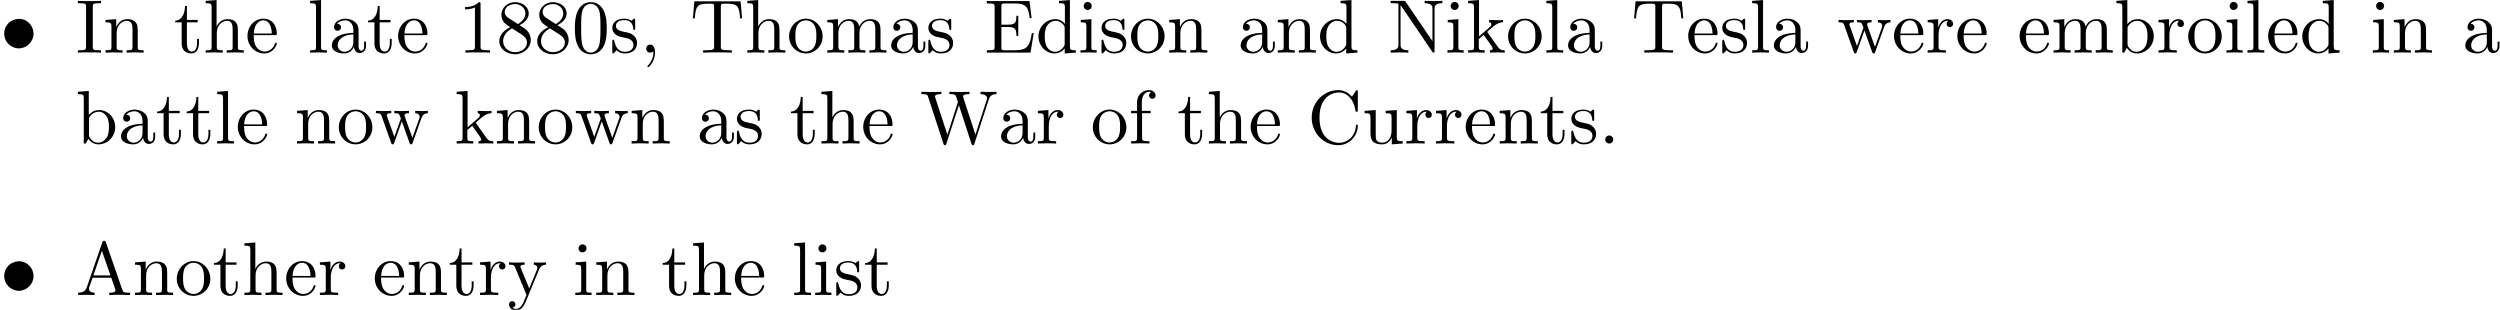 <?xml version='1.0' encoding='UTF-8'?>
<!-- This file was generated by dvisvgm 2.1.3 -->
<svg height='40.736pt' version='1.1' viewBox='14.945 -38.799 328.766 40.736' width='328.766pt' xmlns='http://www.w3.org/2000/svg' xmlns:xlink='http://www.w3.org/1999/xlink'>
<defs>
<path d='M2.331 -4.433C1.803 -4.364 1.305 -4.144 0.976 -3.716C0.697 -3.367 0.548 -2.929 0.548 -2.491C0.548 -1.465 1.405 -0.558 2.481 -0.558C3.507 -0.558 4.413 -1.435 4.413 -2.491C4.413 -3.467 3.656 -4.443 2.471 -4.443C2.421 -4.443 2.381 -4.433 2.331 -4.433Z' id='g0-136'/>
<path d='M2.022 -0.01C2.022 -0.648 1.783 -1.056 1.385 -1.056C1.036 -1.056 0.857 -0.787 0.857 -0.528S1.026 0 1.385 0C1.544 0 1.664 -0.06 1.763 -0.139L1.783 -0.159C1.793 -0.159 1.803 -0.149 1.803 -0.01C1.803 0.628 1.524 1.235 1.086 1.704C1.026 1.763 1.016 1.773 1.016 1.813C1.016 1.883 1.066 1.923 1.116 1.923C1.235 1.923 2.022 1.136 2.022 -0.01Z' id='g1-44'/>
<path d='M1.913 -0.528C1.913 -0.817 1.674 -1.056 1.385 -1.056S0.857 -0.817 0.857 -0.528S1.096 0 1.385 0S1.913 -0.239 1.913 -0.528Z' id='g1-46'/>
<path d='M4.583 -3.188C4.583 -3.985 4.533 -4.782 4.184 -5.519C3.726 -6.476 2.909 -6.635 2.491 -6.635C1.893 -6.635 1.166 -6.376 0.757 -5.45C0.438 -4.762 0.389 -3.985 0.389 -3.188C0.389 -2.441 0.428 -1.544 0.837 -0.787C1.265 0.02 1.993 0.219 2.481 0.219C3.019 0.219 3.776 0.01 4.214 -0.936C4.533 -1.624 4.583 -2.401 4.583 -3.188ZM2.481 0C2.092 0 1.504 -0.249 1.325 -1.205C1.215 -1.803 1.215 -2.72 1.215 -3.308C1.215 -3.945 1.215 -4.603 1.295 -5.141C1.484 -6.326 2.232 -6.416 2.481 -6.416C2.809 -6.416 3.467 -6.237 3.656 -5.25C3.756 -4.692 3.756 -3.935 3.756 -3.308C3.756 -2.56 3.756 -1.883 3.646 -1.245C3.497 -0.299 2.929 0 2.481 0Z' id='g1-48'/>
<path d='M2.929 -6.376C2.929 -6.615 2.929 -6.635 2.7 -6.635C2.082 -5.998 1.205 -5.998 0.887 -5.998V-5.689C1.086 -5.689 1.674 -5.689 2.192 -5.948V-0.787C2.192 -0.428 2.162 -0.309 1.265 -0.309H0.946V0C1.295 -0.03 2.162 -0.03 2.56 -0.03S3.826 -0.03 4.174 0V-0.309H3.856C2.959 -0.309 2.929 -0.418 2.929 -0.787V-6.376Z' id='g1-49'/>
<path d='M1.624 -4.553C1.166 -4.852 1.126 -5.191 1.126 -5.36C1.126 -5.968 1.773 -6.386 2.481 -6.386C3.208 -6.386 3.846 -5.868 3.846 -5.151C3.846 -4.583 3.457 -4.105 2.859 -3.756L1.624 -4.553ZM3.078 -3.606C3.796 -3.975 4.284 -4.493 4.284 -5.151C4.284 -6.067 3.397 -6.635 2.491 -6.635C1.494 -6.635 0.687 -5.898 0.687 -4.971C0.687 -4.792 0.707 -4.344 1.126 -3.875C1.235 -3.756 1.604 -3.507 1.853 -3.337C1.275 -3.049 0.418 -2.491 0.418 -1.504C0.418 -0.448 1.435 0.219 2.481 0.219C3.606 0.219 4.553 -0.608 4.553 -1.674C4.553 -2.032 4.443 -2.481 4.065 -2.899C3.875 -3.108 3.716 -3.208 3.078 -3.606ZM2.082 -3.188L3.308 -2.411C3.587 -2.222 4.055 -1.923 4.055 -1.315C4.055 -0.578 3.308 -0.06 2.491 -0.06C1.634 -0.06 0.917 -0.677 0.917 -1.504C0.917 -2.082 1.235 -2.72 2.082 -3.188Z' id='g1-56'/>
<path d='M3.965 -6.934C3.915 -7.064 3.895 -7.133 3.736 -7.133S3.547 -7.073 3.497 -6.934L1.435 -0.976C1.255 -0.468 0.857 -0.319 0.319 -0.309V0C0.548 -0.01 0.976 -0.03 1.335 -0.03C1.644 -0.03 2.162 -0.01 2.481 0V-0.309C1.983 -0.309 1.734 -0.558 1.734 -0.817C1.734 -0.847 1.743 -0.946 1.753 -0.966L2.212 -2.271H4.672L5.2 -0.747C5.21 -0.707 5.23 -0.648 5.23 -0.608C5.23 -0.309 4.672 -0.309 4.403 -0.309V0C4.762 -0.03 5.46 -0.03 5.838 -0.03C6.266 -0.03 6.725 -0.02 7.143 0V-0.309H6.964C6.366 -0.309 6.227 -0.379 6.117 -0.707L3.965 -6.934ZM3.437 -5.818L4.563 -2.58H2.321L3.437 -5.818Z' id='g1-65'/>
<path d='M0.558 -3.407C0.558 -1.345 2.172 0.219 4.025 0.219C5.649 0.219 6.625 -1.166 6.625 -2.321C6.625 -2.421 6.625 -2.491 6.496 -2.491C6.386 -2.491 6.386 -2.431 6.376 -2.331C6.296 -0.907 5.23 -0.09 4.144 -0.09C3.537 -0.09 1.584 -0.428 1.584 -3.397C1.584 -6.376 3.527 -6.715 4.135 -6.715C5.22 -6.715 6.107 -5.808 6.306 -4.354C6.326 -4.214 6.326 -4.184 6.466 -4.184C6.625 -4.184 6.625 -4.214 6.625 -4.423V-6.785C6.625 -6.954 6.625 -7.024 6.516 -7.024C6.476 -7.024 6.436 -7.024 6.356 -6.904L5.858 -6.167C5.489 -6.526 4.981 -7.024 4.025 -7.024C2.162 -7.024 0.558 -5.44 0.558 -3.407Z' id='g1-67'/>
<path d='M1.355 -0.777C1.355 -0.418 1.335 -0.309 0.568 -0.309H0.329V0H6.077L6.496 -2.57H6.247C5.998 -1.036 5.768 -0.309 4.055 -0.309H2.73C2.262 -0.309 2.242 -0.379 2.242 -0.707V-3.367H3.138C4.105 -3.367 4.214 -3.049 4.214 -2.202H4.463V-4.842H4.214C4.214 -3.985 4.105 -3.676 3.138 -3.676H2.242V-6.067C2.242 -6.396 2.262 -6.466 2.73 -6.466H4.015C5.539 -6.466 5.808 -5.918 5.968 -4.533H6.217L5.938 -6.775H0.329V-6.466H0.568C1.335 -6.466 1.355 -6.356 1.355 -5.998V-0.777Z' id='g1-69'/>
<path d='M2.242 -6.027C2.242 -6.386 2.271 -6.496 3.059 -6.496H3.318V-6.804C2.969 -6.775 2.182 -6.775 1.803 -6.775C1.415 -6.775 0.628 -6.775 0.279 -6.804V-6.496H0.538C1.325 -6.496 1.355 -6.386 1.355 -6.027V-0.777C1.355 -0.418 1.325 -0.309 0.538 -0.309H0.279V0C0.628 -0.03 1.415 -0.03 1.793 -0.03C2.182 -0.03 2.969 -0.03 3.318 0V-0.309H3.059C2.271 -0.309 2.242 -0.418 2.242 -0.777V-6.027Z' id='g1-73'/>
<path d='M2.311 -6.675C2.222 -6.795 2.212 -6.804 2.022 -6.804H0.329V-6.496H0.618C0.767 -6.496 0.966 -6.486 1.116 -6.476C1.345 -6.446 1.355 -6.436 1.355 -6.247V-1.046C1.355 -0.777 1.355 -0.309 0.329 -0.309V0C0.677 -0.01 1.166 -0.03 1.494 -0.03S2.311 -0.01 2.66 0V-0.309C1.634 -0.309 1.634 -0.777 1.634 -1.046V-6.227C1.684 -6.177 1.694 -6.167 1.734 -6.107L5.798 -0.13C5.888 -0.01 5.898 0 5.968 0C6.107 0 6.107 -0.07 6.107 -0.259V-5.758C6.107 -6.027 6.107 -6.496 7.133 -6.496V-6.804C6.785 -6.795 6.296 -6.775 5.968 -6.775S5.151 -6.795 4.802 -6.804V-6.496C5.828 -6.496 5.828 -6.027 5.828 -5.758V-1.504L2.311 -6.675Z' id='g1-78'/>
<path d='M6.635 -6.745H0.548L0.359 -4.503H0.608C0.747 -6.107 0.897 -6.436 2.401 -6.436C2.58 -6.436 2.839 -6.436 2.939 -6.416C3.148 -6.376 3.148 -6.266 3.148 -6.037V-0.787C3.148 -0.448 3.148 -0.309 2.102 -0.309H1.704V0C2.112 -0.03 3.128 -0.03 3.587 -0.03S5.071 -0.03 5.479 0V-0.309H5.081C4.035 -0.309 4.035 -0.448 4.035 -0.787V-6.037C4.035 -6.237 4.035 -6.376 4.214 -6.416C4.324 -6.436 4.593 -6.436 4.782 -6.436C6.286 -6.436 6.436 -6.107 6.575 -4.503H6.824L6.635 -6.745Z' id='g1-84'/>
<path d='M9.056 -5.828C9.235 -6.396 9.664 -6.496 10.052 -6.496V-6.804C9.753 -6.785 9.445 -6.775 9.146 -6.775C8.857 -6.775 8.219 -6.795 7.96 -6.804V-6.496C8.628 -6.486 8.827 -6.157 8.827 -5.968C8.827 -5.908 8.797 -5.828 8.777 -5.768L7.283 -1.166L5.689 -6.047C5.679 -6.087 5.659 -6.147 5.659 -6.197C5.659 -6.496 6.237 -6.496 6.496 -6.496V-6.804C6.137 -6.775 5.46 -6.775 5.081 -6.775S4.274 -6.795 3.865 -6.804V-6.496C4.433 -6.496 4.643 -6.496 4.762 -6.137L4.981 -5.44L3.597 -1.166L1.993 -6.067C1.983 -6.097 1.973 -6.167 1.973 -6.197C1.973 -6.496 2.55 -6.496 2.809 -6.496V-6.804C2.451 -6.775 1.773 -6.775 1.395 -6.775S0.588 -6.795 0.179 -6.804V-6.496C0.927 -6.496 0.966 -6.446 1.086 -6.077L3.078 0.03C3.108 0.12 3.138 0.219 3.268 0.219C3.407 0.219 3.427 0.149 3.467 0.02L5.111 -5.041L6.765 0.03C6.795 0.12 6.824 0.219 6.954 0.219C7.093 0.219 7.113 0.149 7.153 0.02L9.056 -5.828Z' id='g1-87'/>
<path d='M3.318 -0.757C3.357 -0.359 3.626 0.06 4.095 0.06C4.304 0.06 4.912 -0.08 4.912 -0.887V-1.445H4.663V-0.887C4.663 -0.309 4.413 -0.249 4.304 -0.249C3.975 -0.249 3.935 -0.697 3.935 -0.747V-2.74C3.935 -3.158 3.935 -3.547 3.577 -3.915C3.188 -4.304 2.69 -4.463 2.212 -4.463C1.395 -4.463 0.707 -3.995 0.707 -3.337C0.707 -3.039 0.907 -2.869 1.166 -2.869C1.445 -2.869 1.624 -3.068 1.624 -3.328C1.624 -3.447 1.574 -3.776 1.116 -3.786C1.385 -4.135 1.873 -4.244 2.192 -4.244C2.68 -4.244 3.248 -3.856 3.248 -2.969V-2.6C2.74 -2.57 2.042 -2.54 1.415 -2.242C0.667 -1.903 0.418 -1.385 0.418 -0.946C0.418 -0.139 1.385 0.11 2.012 0.11C2.67 0.11 3.128 -0.289 3.318 -0.757ZM3.248 -2.391V-1.395C3.248 -0.448 2.531 -0.11 2.082 -0.11C1.594 -0.11 1.186 -0.458 1.186 -0.956C1.186 -1.504 1.604 -2.331 3.248 -2.391Z' id='g1-97'/>
<path d='M1.714 -3.756V-6.914L0.279 -6.804V-6.496C0.976 -6.496 1.056 -6.426 1.056 -5.938V0H1.305C1.315 -0.01 1.395 -0.149 1.664 -0.618C1.813 -0.389 2.232 0.11 2.969 0.11C4.154 0.11 5.191 -0.867 5.191 -2.152C5.191 -3.417 4.214 -4.403 3.078 -4.403C2.301 -4.403 1.873 -3.935 1.714 -3.756ZM1.743 -1.136V-3.188C1.743 -3.377 1.743 -3.387 1.853 -3.547C2.242 -4.105 2.79 -4.184 3.029 -4.184C3.477 -4.184 3.836 -3.925 4.075 -3.547C4.334 -3.138 4.364 -2.57 4.364 -2.162C4.364 -1.793 4.344 -1.196 4.055 -0.747C3.846 -0.438 3.467 -0.11 2.929 -0.11C2.481 -0.11 2.122 -0.349 1.883 -0.717C1.743 -0.927 1.743 -0.956 1.743 -1.136Z' id='g1-98'/>
<path d='M3.786 -0.548V0.11L5.25 0V-0.309C4.553 -0.309 4.473 -0.379 4.473 -0.867V-6.914L3.039 -6.804V-6.496C3.736 -6.496 3.816 -6.426 3.816 -5.938V-3.786C3.527 -4.144 3.098 -4.403 2.56 -4.403C1.385 -4.403 0.339 -3.427 0.339 -2.142C0.339 -0.877 1.315 0.11 2.451 0.11C3.088 0.11 3.537 -0.229 3.786 -0.548ZM3.786 -3.218V-1.176C3.786 -0.996 3.786 -0.976 3.676 -0.807C3.377 -0.329 2.929 -0.11 2.501 -0.11C2.052 -0.11 1.694 -0.369 1.455 -0.747C1.196 -1.156 1.166 -1.724 1.166 -2.132C1.166 -2.501 1.186 -3.098 1.474 -3.547C1.684 -3.856 2.062 -4.184 2.6 -4.184C2.949 -4.184 3.367 -4.035 3.676 -3.587C3.786 -3.417 3.786 -3.397 3.786 -3.218Z' id='g1-100'/>
<path d='M1.116 -2.511C1.176 -3.995 2.012 -4.244 2.351 -4.244C3.377 -4.244 3.477 -2.899 3.477 -2.511H1.116ZM1.106 -2.301H3.885C4.105 -2.301 4.135 -2.301 4.135 -2.511C4.135 -3.497 3.597 -4.463 2.351 -4.463C1.196 -4.463 0.279 -3.437 0.279 -2.192C0.279 -0.857 1.325 0.11 2.471 0.11C3.686 0.11 4.135 -0.996 4.135 -1.186C4.135 -1.285 4.055 -1.305 4.005 -1.305C3.915 -1.305 3.895 -1.245 3.875 -1.166C3.527 -0.139 2.63 -0.139 2.531 -0.139C2.032 -0.139 1.634 -0.438 1.405 -0.807C1.106 -1.285 1.106 -1.943 1.106 -2.301Z' id='g1-101'/>
<path d='M1.743 -4.294V-5.45C1.743 -6.326 2.222 -6.804 2.66 -6.804C2.69 -6.804 2.839 -6.804 2.989 -6.735C2.869 -6.695 2.69 -6.565 2.69 -6.316C2.69 -6.087 2.849 -5.888 3.118 -5.888C3.407 -5.888 3.557 -6.087 3.557 -6.326C3.557 -6.695 3.188 -7.024 2.66 -7.024C1.963 -7.024 1.116 -6.496 1.116 -5.44V-4.294H0.329V-3.985H1.116V-0.757C1.116 -0.309 1.006 -0.309 0.339 -0.309V0C0.727 -0.01 1.196 -0.03 1.474 -0.03C1.873 -0.03 2.341 -0.03 2.74 0V-0.309H2.531C1.793 -0.309 1.773 -0.418 1.773 -0.777V-3.985H2.909V-4.294H1.743Z' id='g1-102'/>
<path d='M1.096 -0.757C1.096 -0.309 0.986 -0.309 0.319 -0.309V0C0.667 -0.01 1.176 -0.03 1.445 -0.03C1.704 -0.03 2.222 -0.01 2.56 0V-0.309C1.893 -0.309 1.783 -0.309 1.783 -0.757V-2.59C1.783 -3.626 2.491 -4.184 3.128 -4.184C3.756 -4.184 3.865 -3.646 3.865 -3.078V-0.757C3.865 -0.309 3.756 -0.309 3.088 -0.309V0C3.437 -0.01 3.945 -0.03 4.214 -0.03C4.473 -0.03 4.991 -0.01 5.33 0V-0.309C4.812 -0.309 4.563 -0.309 4.553 -0.608V-2.511C4.553 -3.367 4.553 -3.676 4.244 -4.035C4.105 -4.204 3.776 -4.403 3.198 -4.403C2.361 -4.403 1.923 -3.806 1.753 -3.427V-6.914L0.319 -6.804V-6.496C1.016 -6.496 1.096 -6.426 1.096 -5.938V-0.757Z' id='g1-104'/>
<path d='M1.763 -4.403L0.369 -4.294V-3.985C1.016 -3.985 1.106 -3.925 1.106 -3.437V-0.757C1.106 -0.309 0.996 -0.309 0.329 -0.309V0C0.648 -0.01 1.186 -0.03 1.425 -0.03C1.773 -0.03 2.122 -0.01 2.461 0V-0.309C1.803 -0.309 1.763 -0.359 1.763 -0.747V-4.403ZM1.803 -6.137C1.803 -6.456 1.554 -6.665 1.275 -6.665C0.966 -6.665 0.747 -6.396 0.747 -6.137C0.747 -5.868 0.966 -5.609 1.275 -5.609C1.554 -5.609 1.803 -5.818 1.803 -6.137Z' id='g1-105'/>
<path d='M1.056 -0.757C1.056 -0.309 0.946 -0.309 0.279 -0.309V0C0.608 -0.01 1.076 -0.03 1.365 -0.03C1.664 -0.03 2.062 -0.02 2.461 0V-0.309C1.793 -0.309 1.684 -0.309 1.684 -0.757V-1.783L2.321 -2.331C3.088 -1.275 3.507 -0.717 3.507 -0.538C3.507 -0.349 3.337 -0.309 3.148 -0.309V0C3.427 -0.01 4.015 -0.03 4.224 -0.03C4.513 -0.03 4.802 -0.02 5.091 0V-0.309C4.722 -0.309 4.503 -0.309 4.125 -0.837L2.859 -2.62C2.849 -2.64 2.8 -2.7 2.8 -2.73C2.8 -2.77 3.507 -3.367 3.606 -3.447C4.234 -3.955 4.653 -3.975 4.862 -3.985V-4.294C4.573 -4.264 4.443 -4.264 4.164 -4.264C3.806 -4.264 3.188 -4.284 3.049 -4.294V-3.985C3.238 -3.975 3.337 -3.865 3.337 -3.736C3.337 -3.537 3.198 -3.417 3.118 -3.347L1.714 -2.132V-6.914L0.279 -6.804V-6.496C0.976 -6.496 1.056 -6.426 1.056 -5.938V-0.757Z' id='g1-107'/>
<path d='M1.763 -6.914L0.329 -6.804V-6.496C1.026 -6.496 1.106 -6.426 1.106 -5.938V-0.757C1.106 -0.309 0.996 -0.309 0.329 -0.309V0C0.658 -0.01 1.186 -0.03 1.435 -0.03S2.172 -0.01 2.54 0V-0.309C1.873 -0.309 1.763 -0.309 1.763 -0.757V-6.914Z' id='g1-108'/>
<path d='M1.096 -3.427V-0.757C1.096 -0.309 0.986 -0.309 0.319 -0.309V0C0.667 -0.01 1.176 -0.03 1.445 -0.03C1.704 -0.03 2.222 -0.01 2.56 0V-0.309C1.893 -0.309 1.783 -0.309 1.783 -0.757V-2.59C1.783 -3.626 2.491 -4.184 3.128 -4.184C3.756 -4.184 3.865 -3.646 3.865 -3.078V-0.757C3.865 -0.309 3.756 -0.309 3.088 -0.309V0C3.437 -0.01 3.945 -0.03 4.214 -0.03C4.473 -0.03 4.991 -0.01 5.33 0V-0.309C4.663 -0.309 4.553 -0.309 4.553 -0.757V-2.59C4.553 -3.626 5.26 -4.184 5.898 -4.184C6.526 -4.184 6.635 -3.646 6.635 -3.078V-0.757C6.635 -0.309 6.526 -0.309 5.858 -0.309V0C6.207 -0.01 6.715 -0.03 6.984 -0.03C7.243 -0.03 7.761 -0.01 8.1 0V-0.309C7.582 -0.309 7.332 -0.309 7.323 -0.608V-2.511C7.323 -3.367 7.323 -3.676 7.014 -4.035C6.874 -4.204 6.545 -4.403 5.968 -4.403C5.131 -4.403 4.692 -3.806 4.523 -3.427C4.384 -4.294 3.646 -4.403 3.198 -4.403C2.471 -4.403 2.002 -3.975 1.724 -3.357V-4.403L0.319 -4.294V-3.985C1.016 -3.985 1.096 -3.915 1.096 -3.427Z' id='g1-109'/>
<path d='M1.096 -3.427V-0.757C1.096 -0.309 0.986 -0.309 0.319 -0.309V0C0.667 -0.01 1.176 -0.03 1.445 -0.03C1.704 -0.03 2.222 -0.01 2.56 0V-0.309C1.893 -0.309 1.783 -0.309 1.783 -0.757V-2.59C1.783 -3.626 2.491 -4.184 3.128 -4.184C3.756 -4.184 3.865 -3.646 3.865 -3.078V-0.757C3.865 -0.309 3.756 -0.309 3.088 -0.309V0C3.437 -0.01 3.945 -0.03 4.214 -0.03C4.473 -0.03 4.991 -0.01 5.33 0V-0.309C4.812 -0.309 4.563 -0.309 4.553 -0.608V-2.511C4.553 -3.367 4.553 -3.676 4.244 -4.035C4.105 -4.204 3.776 -4.403 3.198 -4.403C2.471 -4.403 2.002 -3.975 1.724 -3.357V-4.403L0.319 -4.294V-3.985C1.016 -3.985 1.096 -3.915 1.096 -3.427Z' id='g1-110'/>
<path d='M4.692 -2.132C4.692 -3.407 3.696 -4.463 2.491 -4.463C1.245 -4.463 0.279 -3.377 0.279 -2.132C0.279 -0.847 1.315 0.11 2.481 0.11C3.686 0.11 4.692 -0.867 4.692 -2.132ZM2.491 -0.139C2.062 -0.139 1.624 -0.349 1.355 -0.807C1.106 -1.245 1.106 -1.853 1.106 -2.212C1.106 -2.6 1.106 -3.138 1.345 -3.577C1.614 -4.035 2.082 -4.244 2.481 -4.244C2.919 -4.244 3.347 -4.025 3.606 -3.597S3.865 -2.59 3.865 -2.212C3.865 -1.853 3.865 -1.315 3.646 -0.877C3.427 -0.428 2.989 -0.139 2.491 -0.139Z' id='g1-111'/>
<path d='M1.664 -3.308V-4.403L0.279 -4.294V-3.985C0.976 -3.985 1.056 -3.915 1.056 -3.427V-0.757C1.056 -0.309 0.946 -0.309 0.279 -0.309V0C0.667 -0.01 1.136 -0.03 1.415 -0.03C1.813 -0.03 2.281 -0.03 2.68 0V-0.309H2.471C1.734 -0.309 1.714 -0.418 1.714 -0.777V-2.311C1.714 -3.298 2.132 -4.184 2.889 -4.184C2.959 -4.184 2.979 -4.184 2.999 -4.174C2.969 -4.164 2.77 -4.045 2.77 -3.786C2.77 -3.507 2.979 -3.357 3.198 -3.357C3.377 -3.357 3.626 -3.477 3.626 -3.796S3.318 -4.403 2.889 -4.403C2.162 -4.403 1.803 -3.736 1.664 -3.308Z' id='g1-114'/>
<path d='M2.072 -1.933C2.291 -1.893 3.108 -1.734 3.108 -1.016C3.108 -0.508 2.76 -0.11 1.983 -0.11C1.146 -0.11 0.787 -0.677 0.598 -1.524C0.568 -1.654 0.558 -1.694 0.458 -1.694C0.329 -1.694 0.329 -1.624 0.329 -1.445V-0.13C0.329 0.04 0.329 0.11 0.438 0.11C0.488 0.11 0.498 0.1 0.687 -0.09C0.707 -0.11 0.707 -0.13 0.887 -0.319C1.325 0.1 1.773 0.11 1.983 0.11C3.128 0.11 3.587 -0.558 3.587 -1.275C3.587 -1.803 3.288 -2.102 3.168 -2.222C2.839 -2.54 2.451 -2.62 2.032 -2.7C1.474 -2.809 0.807 -2.939 0.807 -3.517C0.807 -3.865 1.066 -4.274 1.923 -4.274C3.019 -4.274 3.068 -3.377 3.088 -3.068C3.098 -2.979 3.188 -2.979 3.208 -2.979C3.337 -2.979 3.337 -3.029 3.337 -3.218V-4.224C3.337 -4.394 3.337 -4.463 3.228 -4.463C3.178 -4.463 3.158 -4.463 3.029 -4.344C2.999 -4.304 2.899 -4.214 2.859 -4.184C2.481 -4.463 2.072 -4.463 1.923 -4.463C0.707 -4.463 0.329 -3.796 0.329 -3.238C0.329 -2.889 0.488 -2.61 0.757 -2.391C1.076 -2.132 1.355 -2.072 2.072 -1.933Z' id='g1-115'/>
<path d='M1.724 -3.985H3.148V-4.294H1.724V-6.127H1.474C1.465 -5.31 1.166 -4.244 0.189 -4.204V-3.985H1.036V-1.235C1.036 -0.01 1.963 0.11 2.321 0.11C3.029 0.11 3.308 -0.598 3.308 -1.235V-1.803H3.059V-1.255C3.059 -0.518 2.76 -0.139 2.391 -0.139C1.724 -0.139 1.724 -1.046 1.724 -1.215V-3.985Z' id='g1-116'/>
<path d='M3.895 -0.787V0.11L5.33 0V-0.309C4.633 -0.309 4.553 -0.379 4.553 -0.867V-4.403L3.088 -4.294V-3.985C3.786 -3.985 3.865 -3.915 3.865 -3.427V-1.654C3.865 -0.787 3.387 -0.11 2.66 -0.11C1.823 -0.11 1.783 -0.578 1.783 -1.096V-4.403L0.319 -4.294V-3.985C1.096 -3.985 1.096 -3.955 1.096 -3.068V-1.574C1.096 -0.797 1.096 0.11 2.61 0.11C3.168 0.11 3.606 -0.169 3.895 -0.787Z' id='g1-117'/>
<path d='M6.167 -3.347C6.346 -3.846 6.655 -3.975 7.004 -3.985V-4.294C6.785 -4.274 6.496 -4.264 6.276 -4.264C5.988 -4.264 5.539 -4.284 5.35 -4.294V-3.985C5.709 -3.975 5.928 -3.796 5.928 -3.507C5.928 -3.447 5.928 -3.427 5.878 -3.298L4.971 -0.747L3.985 -3.527C3.945 -3.646 3.935 -3.666 3.935 -3.716C3.935 -3.985 4.324 -3.985 4.523 -3.985V-4.294C4.234 -4.284 3.726 -4.264 3.487 -4.264C3.188 -4.264 2.899 -4.274 2.6 -4.294V-3.985C2.969 -3.985 3.128 -3.965 3.228 -3.836C3.278 -3.776 3.387 -3.477 3.457 -3.288L2.6 -0.877L1.654 -3.537C1.604 -3.656 1.604 -3.676 1.604 -3.716C1.604 -3.985 1.993 -3.985 2.192 -3.985V-4.294C1.893 -4.284 1.335 -4.264 1.106 -4.264C1.066 -4.264 0.538 -4.274 0.179 -4.294V-3.985C0.677 -3.985 0.797 -3.955 0.917 -3.636L2.172 -0.11C2.222 0.03 2.252 0.11 2.381 0.11S2.531 0.05 2.58 -0.09L3.587 -2.909L4.603 -0.08C4.643 0.03 4.672 0.11 4.802 0.11S4.961 0.02 5.001 -0.08L6.167 -3.347Z' id='g1-119'/>
<path d='M4.135 -3.347C4.394 -3.975 4.902 -3.985 5.061 -3.985V-4.294C4.832 -4.274 4.543 -4.264 4.314 -4.264C4.135 -4.264 3.666 -4.284 3.447 -4.294V-3.985C3.756 -3.975 3.915 -3.806 3.915 -3.557C3.915 -3.457 3.905 -3.437 3.856 -3.318L2.849 -0.867L1.743 -3.547C1.704 -3.646 1.684 -3.686 1.684 -3.726C1.684 -3.985 2.052 -3.985 2.242 -3.985V-4.294C1.983 -4.284 1.325 -4.264 1.156 -4.264C0.887 -4.264 0.488 -4.274 0.189 -4.294V-3.985C0.667 -3.985 0.857 -3.985 0.996 -3.636L2.491 0C2.441 0.13 2.301 0.458 2.242 0.588C2.022 1.136 1.743 1.823 1.106 1.823C1.056 1.823 0.827 1.823 0.638 1.644C0.946 1.604 1.026 1.385 1.026 1.225C1.026 0.966 0.837 0.807 0.608 0.807C0.408 0.807 0.189 0.936 0.189 1.235C0.189 1.684 0.608 2.042 1.106 2.042C1.734 2.042 2.142 1.474 2.381 0.907L4.135 -3.347Z' id='g1-121'/>
</defs>
<g id='page1'>
<use x='14.945' xlink:href='#g0-136' y='-31.88'/>
<use x='24.907' xlink:href='#g1-73' y='-31.88'/>
<use x='28.504' xlink:href='#g1-110' y='-31.88'/>
<use x='37.8' xlink:href='#g1-116' y='-31.88'/>
<use x='41.675' xlink:href='#g1-104' y='-31.88'/>
<use x='47.21' xlink:href='#g1-101' y='-31.88'/>
<use x='55.399' xlink:href='#g1-108' y='-31.88'/>
<use x='58.166' xlink:href='#g1-97' y='-31.88'/>
<use x='63.148' xlink:href='#g1-116' y='-31.88'/>
<use x='67.022' xlink:href='#g1-101' y='-31.88'/>
<use x='75.211' xlink:href='#g1-49' y='-31.88'/>
<use x='80.192' xlink:href='#g1-56' y='-31.88'/>
<use x='85.174' xlink:href='#g1-56' y='-31.88'/>
<use x='90.155' xlink:href='#g1-48' y='-31.88'/>
<use x='95.136' xlink:href='#g1-115' y='-31.88'/>
<use x='99.066' xlink:href='#g1-44' y='-31.88'/>
<use x='105.705' xlink:href='#g1-84' y='-31.88'/>
<use x='112.9' xlink:href='#g1-104' y='-31.88'/>
<use x='118.435' xlink:href='#g1-111' y='-31.88'/>
<use x='123.417' xlink:href='#g1-109' y='-31.88'/>
<use x='131.719' xlink:href='#g1-97' y='-31.88'/>
<use x='136.7' xlink:href='#g1-115' y='-31.88'/>
<use x='144.391' xlink:href='#g1-69' y='-31.88'/>
<use x='151.171' xlink:href='#g1-100' y='-31.88'/>
<use x='156.706' xlink:href='#g1-105' y='-31.88'/>
<use x='159.474' xlink:href='#g1-115' y='-31.88'/>
<use x='163.403' xlink:href='#g1-111' y='-31.88'/>
<use x='168.385' xlink:href='#g1-110' y='-31.88'/>
<use x='177.681' xlink:href='#g1-97' y='-31.88'/>
<use x='182.662' xlink:href='#g1-110' y='-31.88'/>
<use x='188.197' xlink:href='#g1-100' y='-31.88'/>
<use x='197.493' xlink:href='#g1-78' y='-31.88'/>
<use x='204.965' xlink:href='#g1-105' y='-31.88'/>
<use x='207.732' xlink:href='#g1-107' y='-31.88'/>
<use x='212.991' xlink:href='#g1-111' y='-31.88'/>
<use x='217.972' xlink:href='#g1-108' y='-31.88'/>
<use x='220.739' xlink:href='#g1-97' y='-31.88'/>
<use x='229.482' xlink:href='#g1-84' y='-31.88'/>
<use x='236.677' xlink:href='#g1-101' y='-31.88'/>
<use x='241.105' xlink:href='#g1-115' y='-31.88'/>
<use x='245.035' xlink:href='#g1-108' y='-31.88'/>
<use x='247.802' xlink:href='#g1-97' y='-31.88'/>
<use x='256.545' xlink:href='#g1-119' y='-31.88'/>
<use x='263.74' xlink:href='#g1-101' y='-31.88'/>
<use x='268.168' xlink:href='#g1-114' y='-31.88'/>
<use x='272.07' xlink:href='#g1-101' y='-31.88'/>
<use x='280.259' xlink:href='#g1-101' y='-31.88'/>
<use x='284.687' xlink:href='#g1-109' y='-31.88'/>
<use x='292.989' xlink:href='#g1-98' y='-31.88'/>
<use x='298.524' xlink:href='#g1-114' y='-31.88'/>
<use x='302.426' xlink:href='#g1-111' y='-31.88'/>
<use x='307.408' xlink:href='#g1-105' y='-31.88'/>
<use x='310.175' xlink:href='#g1-108' y='-31.88'/>
<use x='312.942' xlink:href='#g1-101' y='-31.88'/>
<use x='317.37' xlink:href='#g1-100' y='-31.88'/>
<use x='326.666' xlink:href='#g1-105' y='-31.88'/>
<use x='329.434' xlink:href='#g1-110' y='-31.88'/>
<use x='338.73' xlink:href='#g1-97' y='-31.88'/>
<use x='24.907' xlink:href='#g1-98' y='-19.925'/>
<use x='30.441' xlink:href='#g1-97' y='-19.925'/>
<use x='35.423' xlink:href='#g1-116' y='-19.925'/>
<use x='39.297' xlink:href='#g1-116' y='-19.925'/>
<use x='43.172' xlink:href='#g1-108' y='-19.925'/>
<use x='45.939' xlink:href='#g1-101' y='-19.925'/>
<use x='53.688' xlink:href='#g1-110' y='-19.925'/>
<use x='59.222' xlink:href='#g1-111' y='-19.925'/>
<use x='64.204' xlink:href='#g1-119' y='-19.925'/>
<use x='74.72' xlink:href='#g1-107' y='-19.925'/>
<use x='79.978' xlink:href='#g1-110' y='-19.925'/>
<use x='85.513' xlink:href='#g1-111' y='-19.925'/>
<use x='90.494' xlink:href='#g1-119' y='-19.925'/>
<use x='97.689' xlink:href='#g1-110' y='-19.925'/>
<use x='106.545' xlink:href='#g1-97' y='-19.925'/>
<use x='111.526' xlink:href='#g1-115' y='-19.925'/>
<use x='118.777' xlink:href='#g1-116' y='-19.925'/>
<use x='122.651' xlink:href='#g1-104' y='-19.925'/>
<use x='128.186' xlink:href='#g1-101' y='-19.925'/>
<use x='135.935' xlink:href='#g1-87' y='-19.925'/>
<use x='146.174' xlink:href='#g1-97' y='-19.925'/>
<use x='151.156' xlink:href='#g1-114' y='-19.925'/>
<use x='158.379' xlink:href='#g1-111' y='-19.925'/>
<use x='163.36' xlink:href='#g1-102' y='-19.925'/>
<use x='169.725' xlink:href='#g1-116' y='-19.925'/>
<use x='173.599' xlink:href='#g1-104' y='-19.925'/>
<use x='179.134' xlink:href='#g1-101' y='-19.925'/>
<use x='186.883' xlink:href='#g1-67' y='-19.925'/>
<use x='194.078' xlink:href='#g1-117' y='-19.925'/>
<use x='199.613' xlink:href='#g1-114' y='-19.925'/>
<use x='203.515' xlink:href='#g1-114' y='-19.925'/>
<use x='207.417' xlink:href='#g1-101' y='-19.925'/>
<use x='211.845' xlink:href='#g1-110' y='-19.925'/>
<use x='217.38' xlink:href='#g1-116' y='-19.925'/>
<use x='221.254' xlink:href='#g1-115' y='-19.925'/>
<use x='225.184' xlink:href='#g1-46' y='-19.925'/>
<use x='14.945' xlink:href='#g0-136' y='0'/>
<use x='24.907' xlink:href='#g1-65' y='0'/>
<use x='32.379' xlink:href='#g1-110' y='0'/>
<use x='37.913' xlink:href='#g1-111' y='0'/>
<use x='42.895' xlink:href='#g1-116' y='0'/>
<use x='46.769' xlink:href='#g1-104' y='0'/>
<use x='52.304' xlink:href='#g1-101' y='0'/>
<use x='56.732' xlink:href='#g1-114' y='0'/>
<use x='63.955' xlink:href='#g1-101' y='0'/>
<use x='68.383' xlink:href='#g1-110' y='0'/>
<use x='73.917' xlink:href='#g1-116' y='0'/>
<use x='77.792' xlink:href='#g1-114' y='0'/>
<use x='81.694' xlink:href='#g1-121' y='0'/>
<use x='90.273' xlink:href='#g1-105' y='0'/>
<use x='93.04' xlink:href='#g1-110' y='0'/>
<use x='101.896' xlink:href='#g1-116' y='0'/>
<use x='105.77' xlink:href='#g1-104' y='0'/>
<use x='111.305' xlink:href='#g1-101' y='0'/>
<use x='119.054' xlink:href='#g1-108' y='0'/>
<use x='121.821' xlink:href='#g1-105' y='0'/>
<use x='124.589' xlink:href='#g1-115' y='0'/>
<use x='128.518' xlink:href='#g1-116' y='0'/>
</g>
</svg>